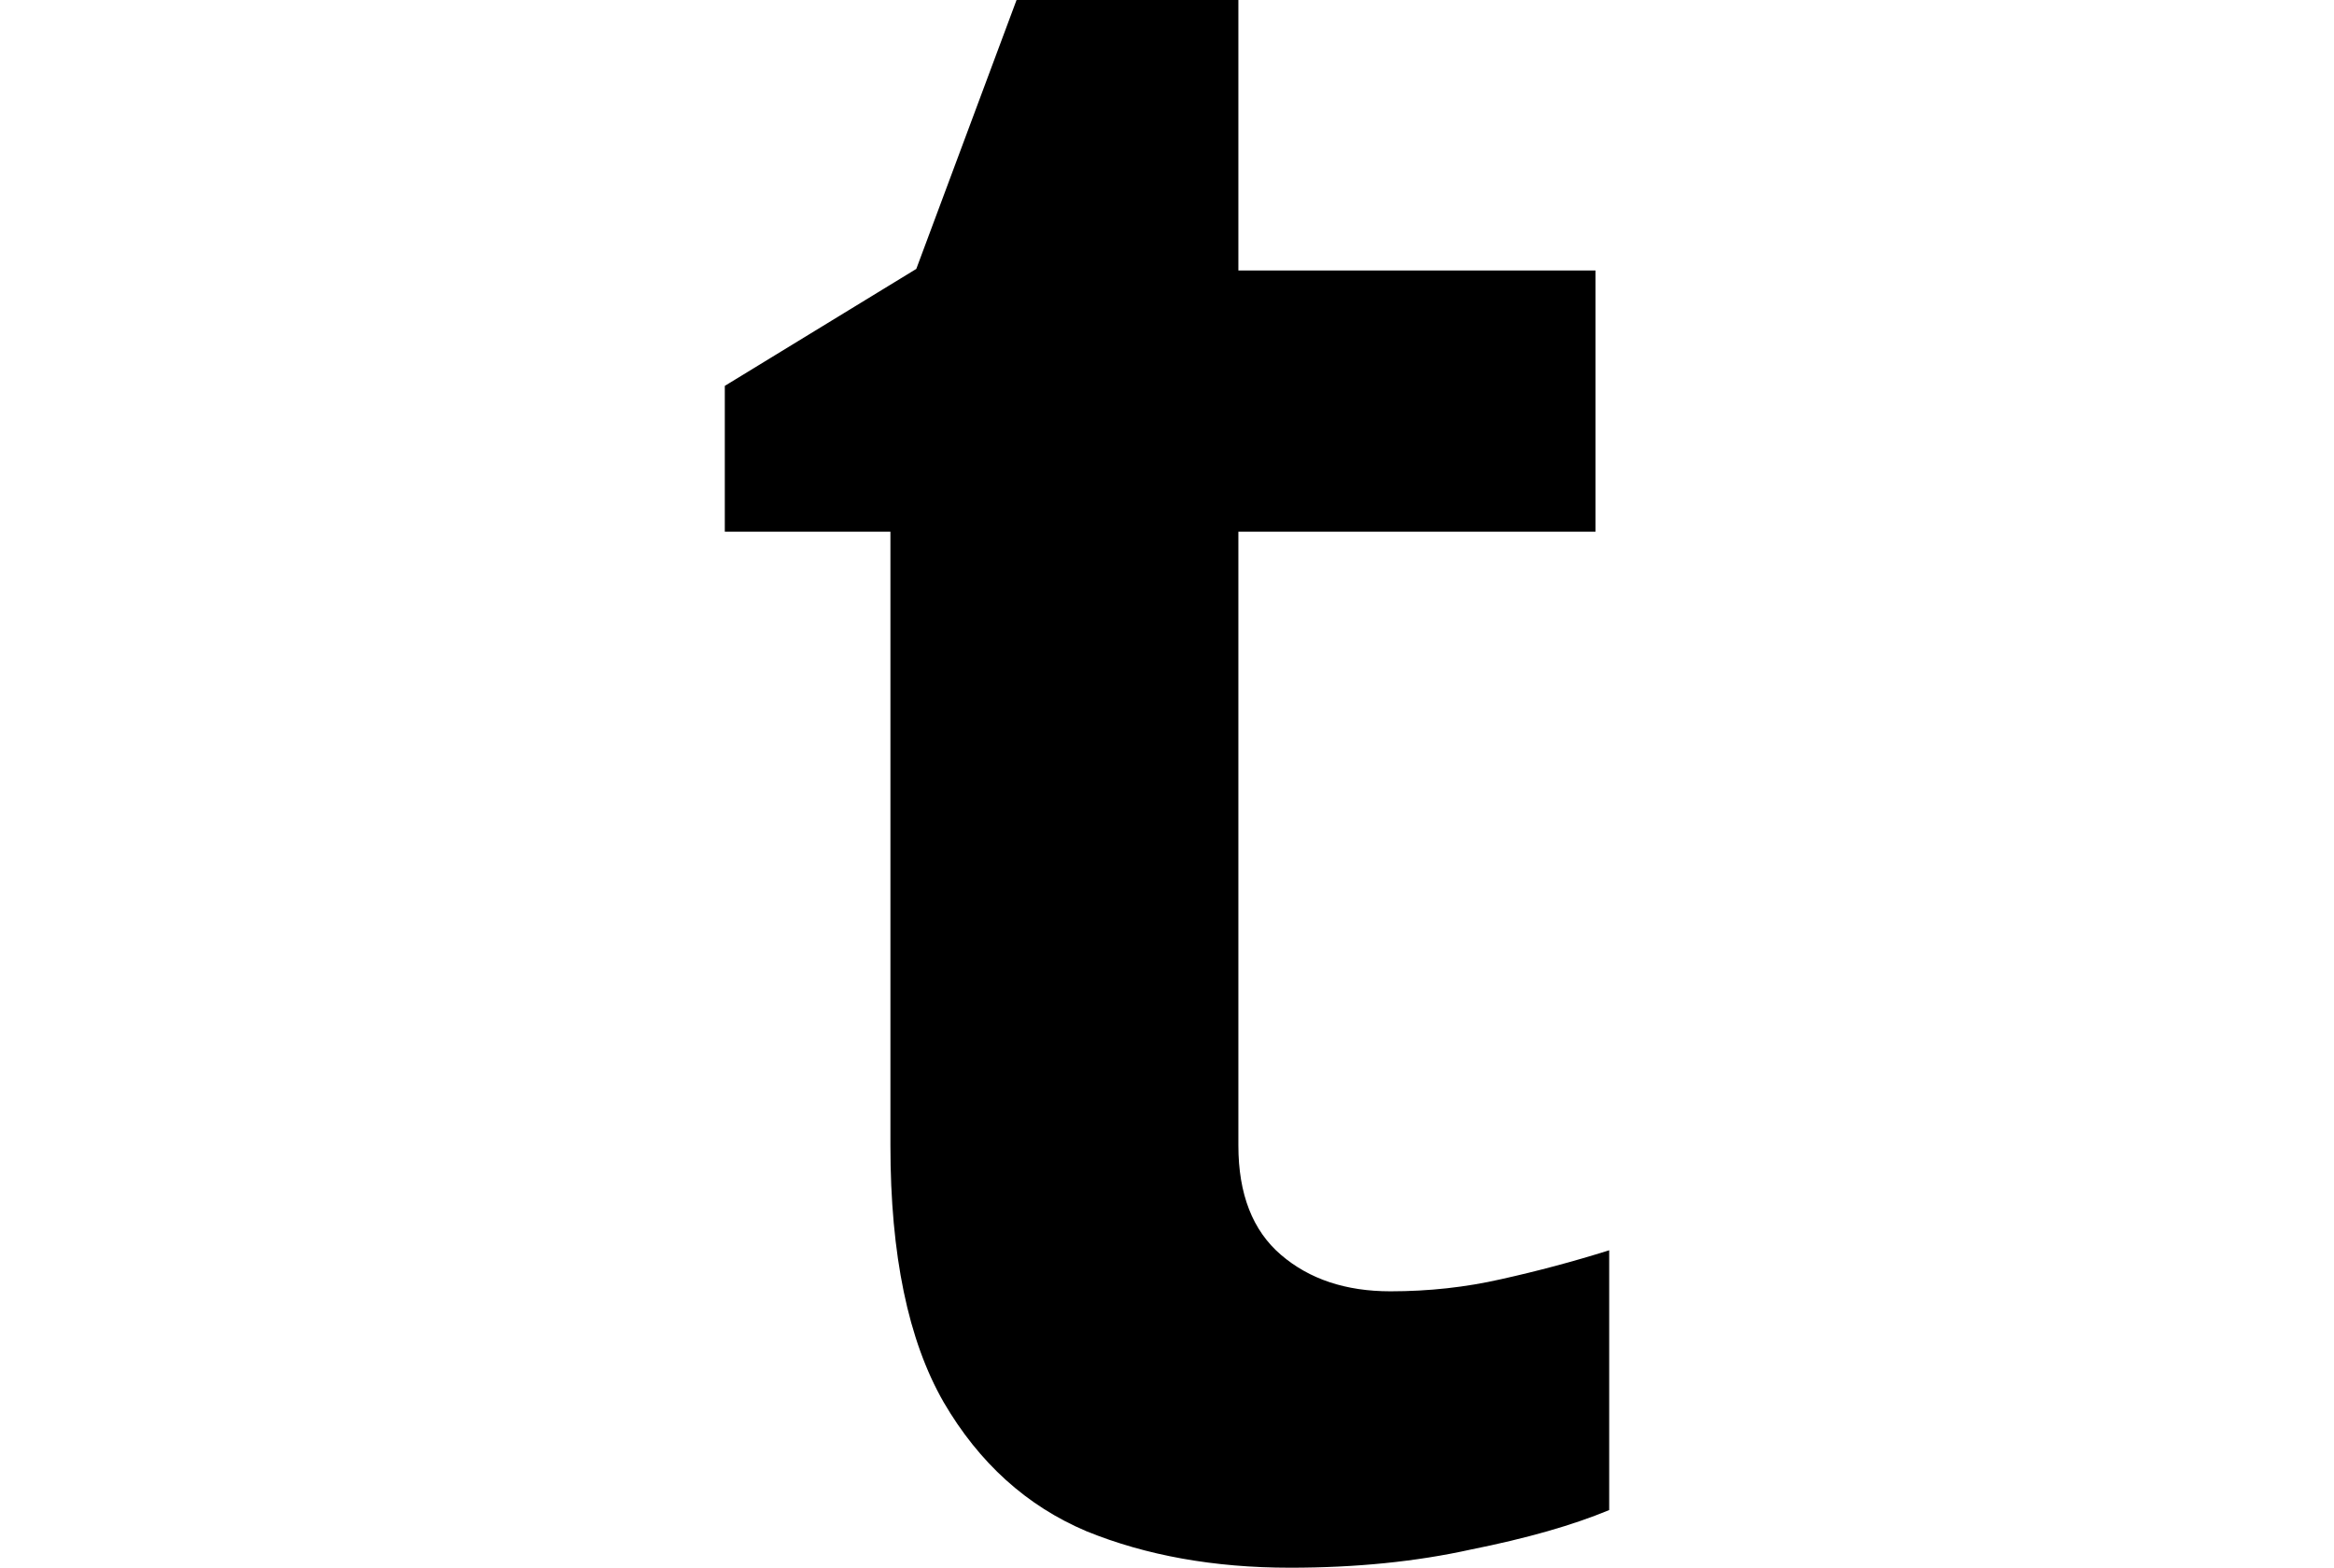 <svg height="16.125" viewBox="0 0 24 16.125" width="24" xmlns="http://www.w3.org/2000/svg">
<path d="M6.359,-0.234 Q5.188,-0.234 4.266,0.141 Q3.344,0.531 2.797,1.469 Q2.25,2.422 2.25,4.109 L2.25,10.422 L0.547,10.422 L0.547,11.922 L2.516,13.125 L3.547,15.891 L5.828,15.891 L5.828,13.109 L9.5,13.109 L9.5,10.422 L5.828,10.422 L5.828,4.109 Q5.828,3.359 6.266,2.984 Q6.703,2.609 7.391,2.609 Q7.984,2.609 8.531,2.734 Q9.094,2.859 9.641,3.031 L9.641,0.359 Q9.078,0.125 8.219,-0.047 Q7.375,-0.234 6.359,-0.234 Z" transform="translate(6.906, 15.891) scale(1, -1)"/>
</svg>